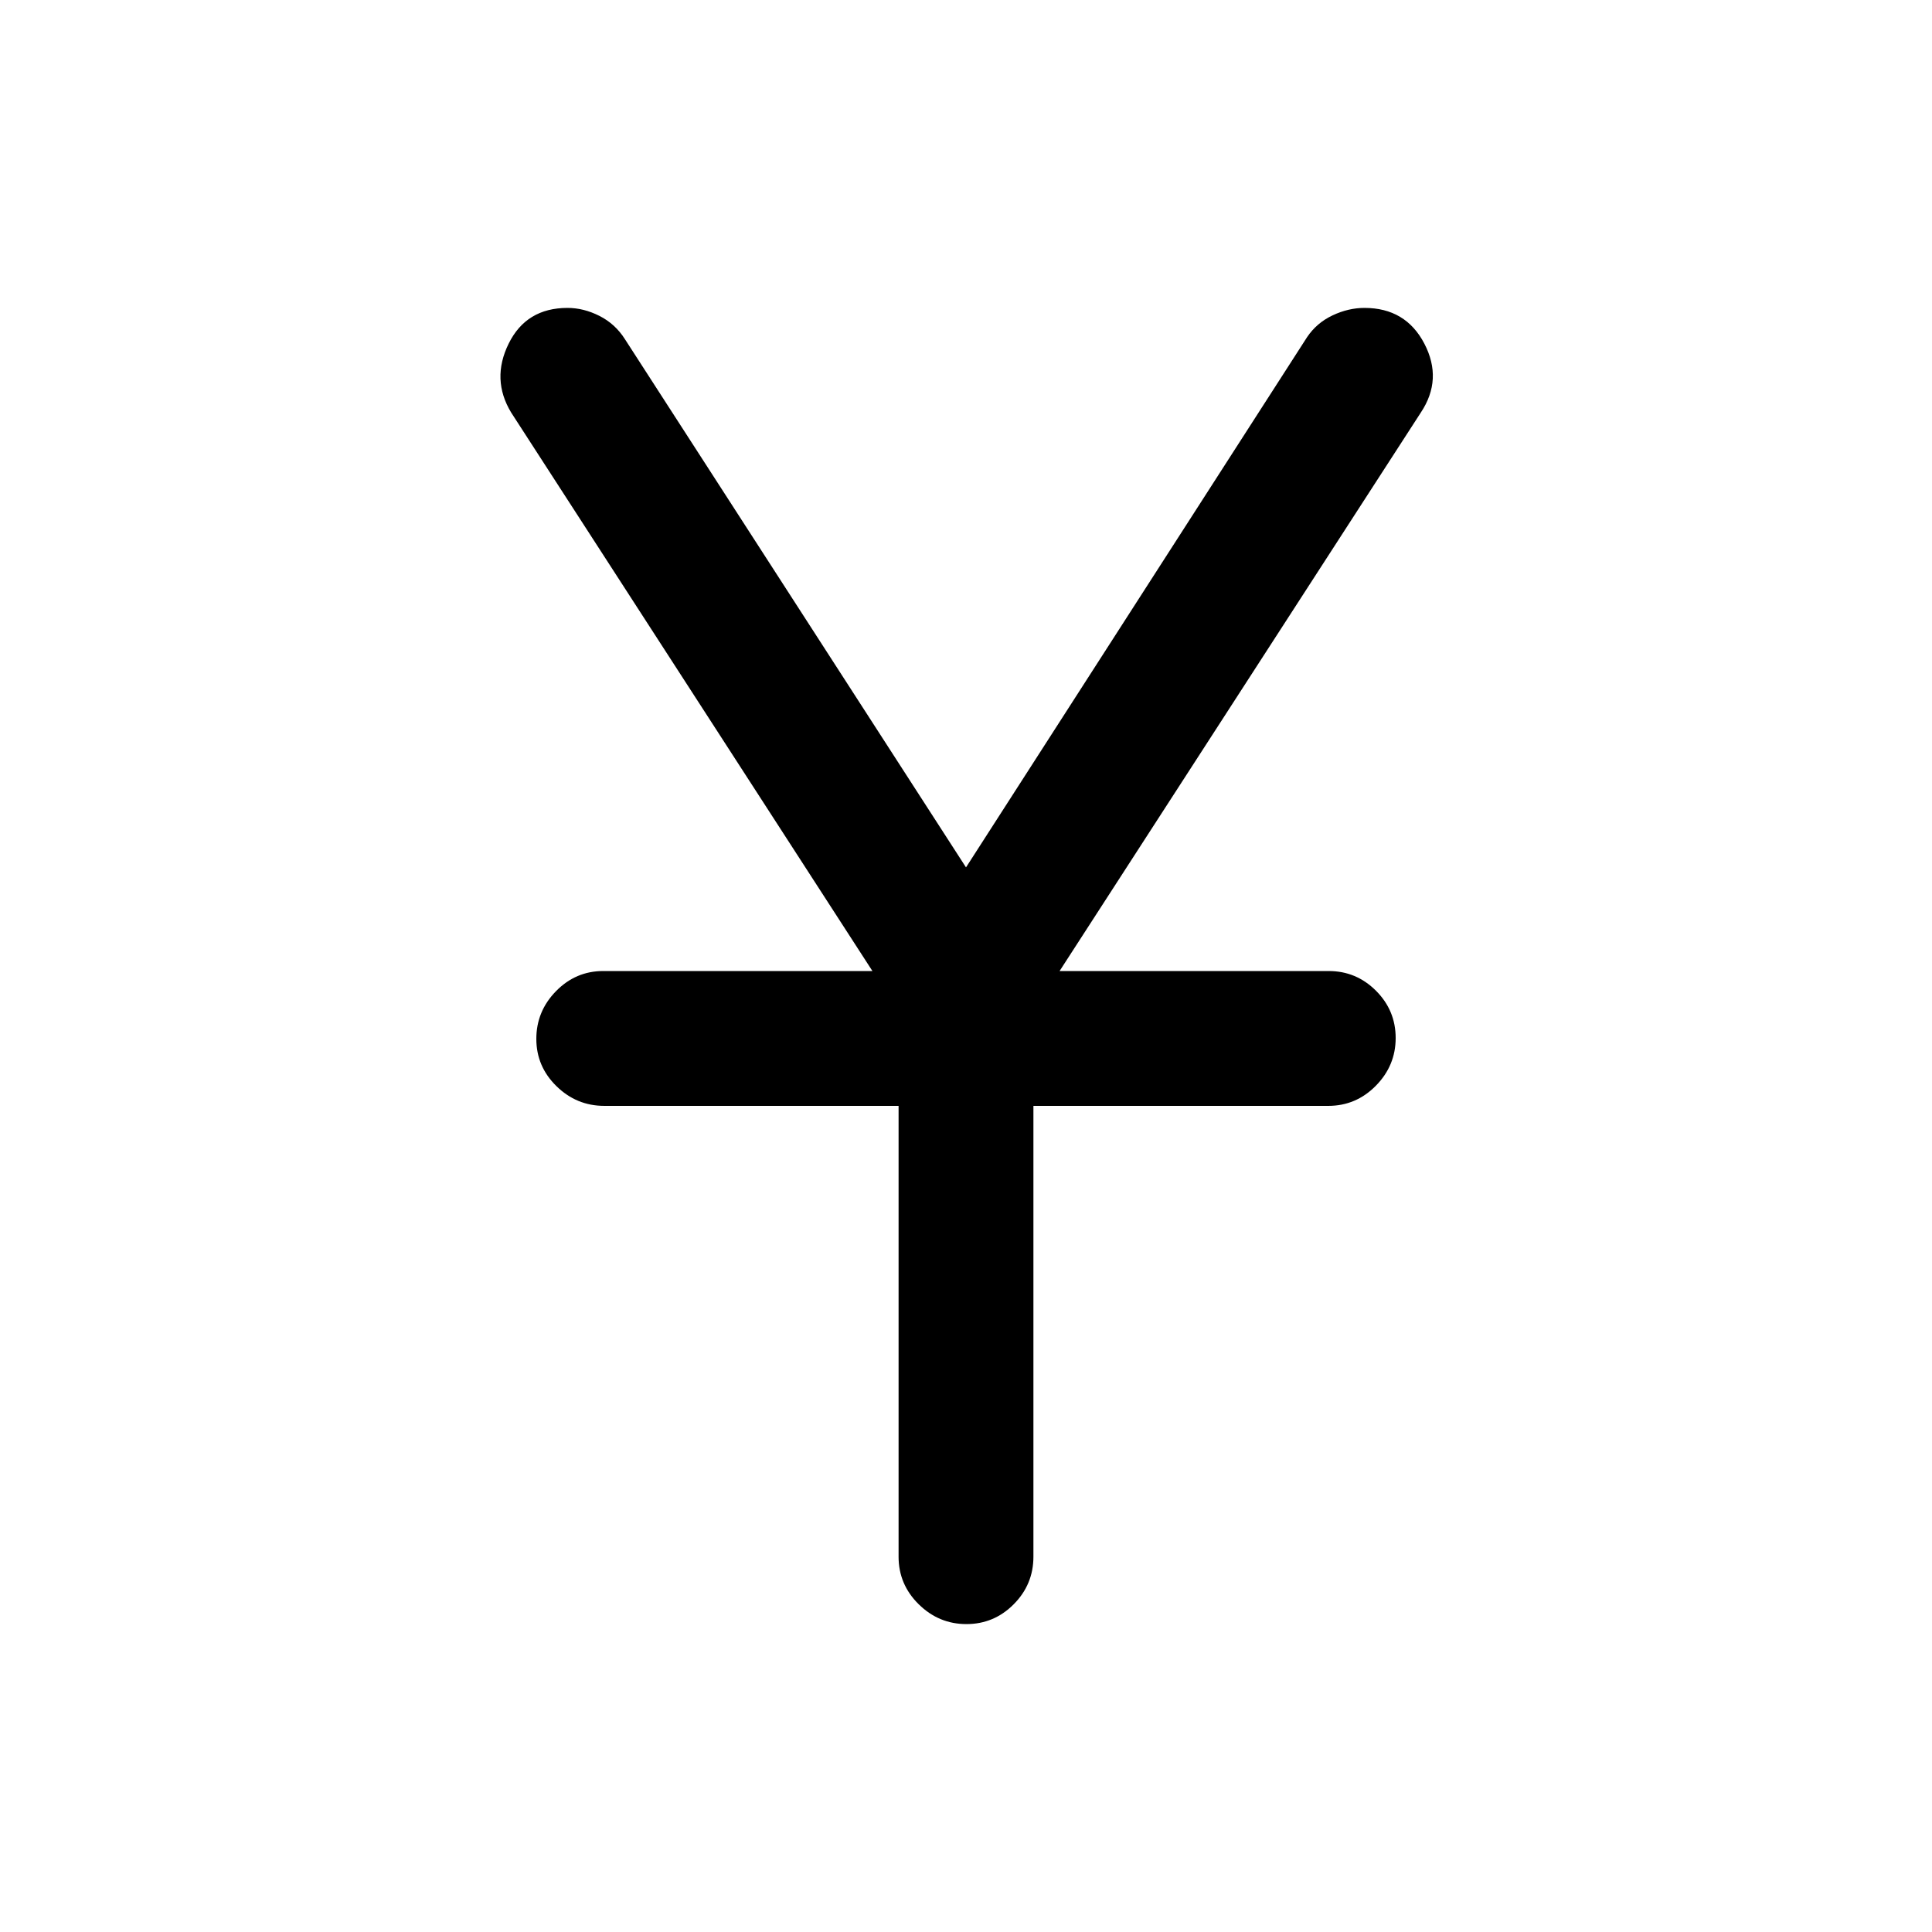 <svg xmlns="http://www.w3.org/2000/svg" height="20" viewBox="0 -960 960 960" width="20"><path d="M446.5-186.5v-224H300.27q-13.77 0-23.77-9.79t-10-23.5q0-13.71 9.78-23.71 9.79-10 23.49-10H433.5L254-755q-10-16.5-1.25-34.25T282-807q8 0 15.86 3.97 7.86 3.98 12.64 11.53L480-529l169.5-263.5q4.78-7.08 12.64-10.79Q670-807 678-807q20.5 0 29.75 17.75T706-755L526.5-477.5h133.73q13.7 0 23.49 9.79 9.78 9.79 9.78 23.5t-9.85 23.71q-9.85 10-23.65 10H513.5v224q0 13.8-9.79 23.65-9.79 9.85-23.5 9.85t-23.71-9.85q-10-9.85-10-23.65Z"/></svg>